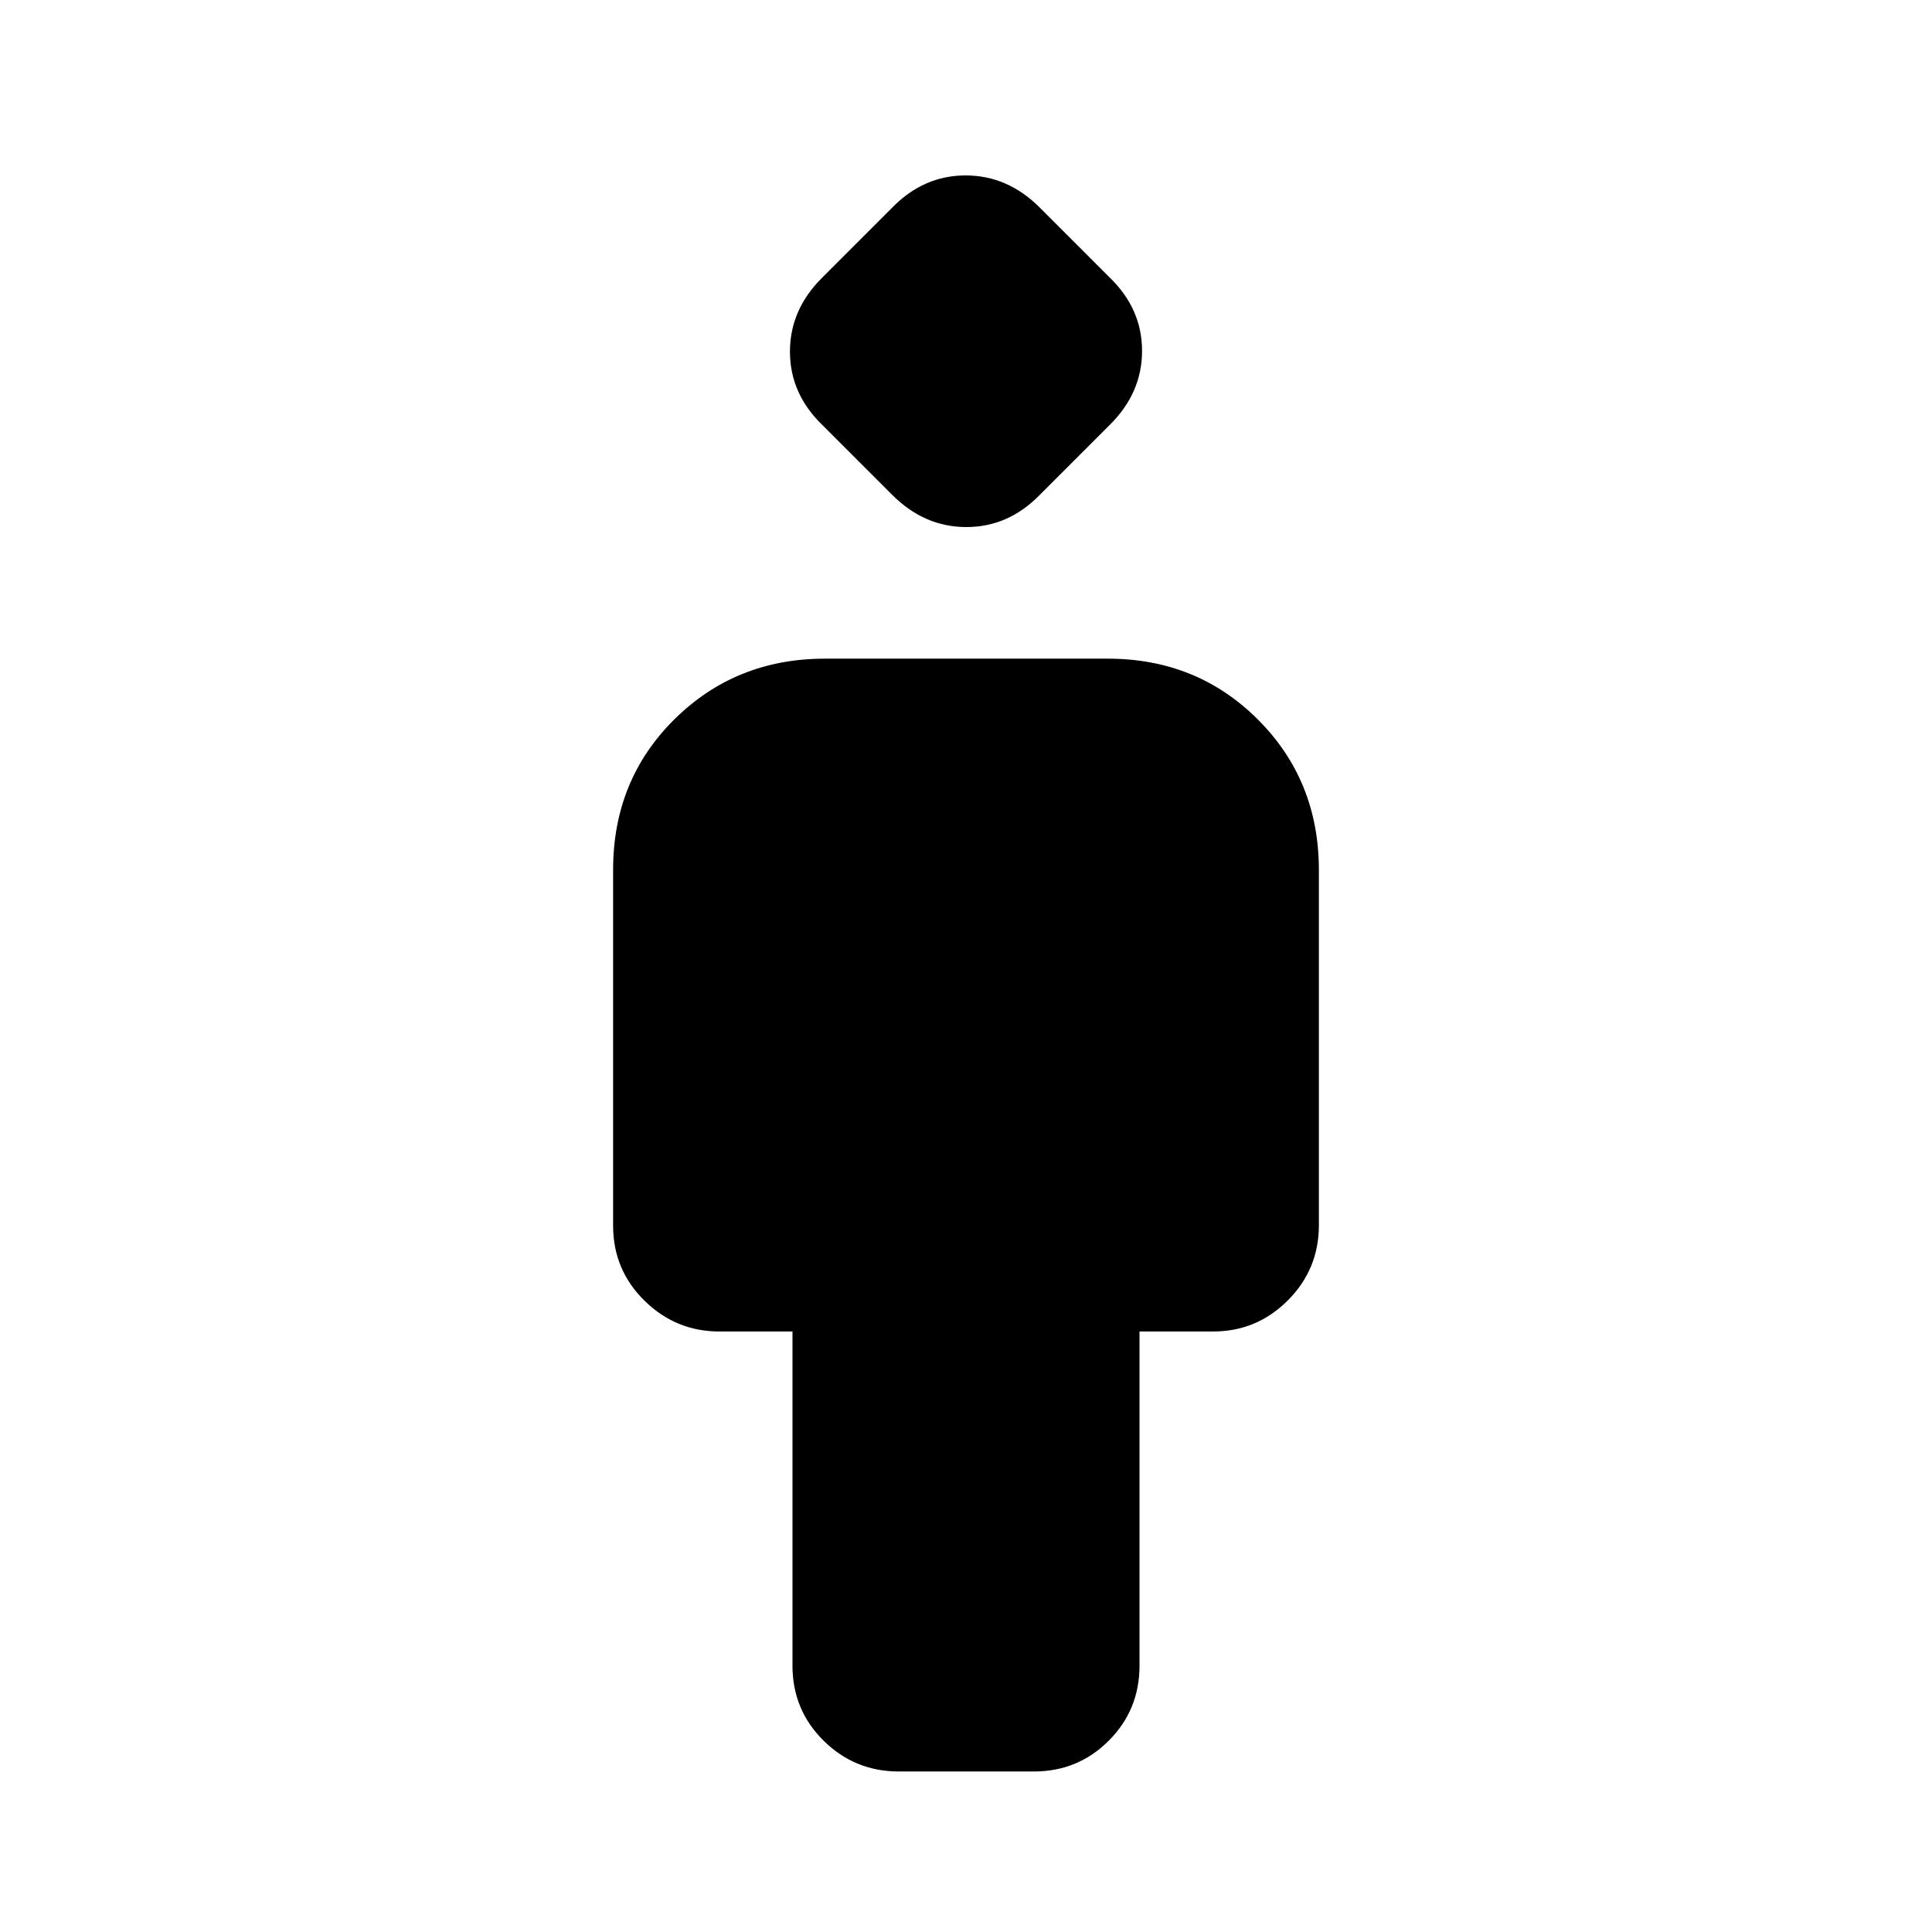 <svg xmlns="http://www.w3.org/2000/svg" height="20" viewBox="0 -960 960 960" width="20"><path d="M393.78-132.35v-166.04h-36.33q-21.65 0-37.22-15.32-15.58-15.32-15.58-37.31v-176.79q0-44.6 30.45-74.76 30.45-30.15 74.81-30.15h140.53q44.36 0 74.64 30.28 30.27 30.28 30.27 74.82v176.36q0 21.96-15.43 37.41-15.42 15.46-37.16 15.46h-36.54v166.04q0 21.98-15.28 37.28-15.29 15.31-37.22 15.31h-67.09q-21.93 0-37.39-15.31-15.46-15.3-15.46-37.28Zm49.59-581.72-34.65-34.65q-16.2-15.59-16.2-36.57 0-20.97 16.2-36.93l34.65-34.65q15.59-15.96 36.45-15.96 20.85 0 36.81 15.96l34.65 34.65q16.2 15.6 16.2 36.57 0 20.98-16.2 36.93l-34.65 34.65q-15.59 15.96-36.45 15.96-20.85 0-36.81-15.96Z"/></svg>